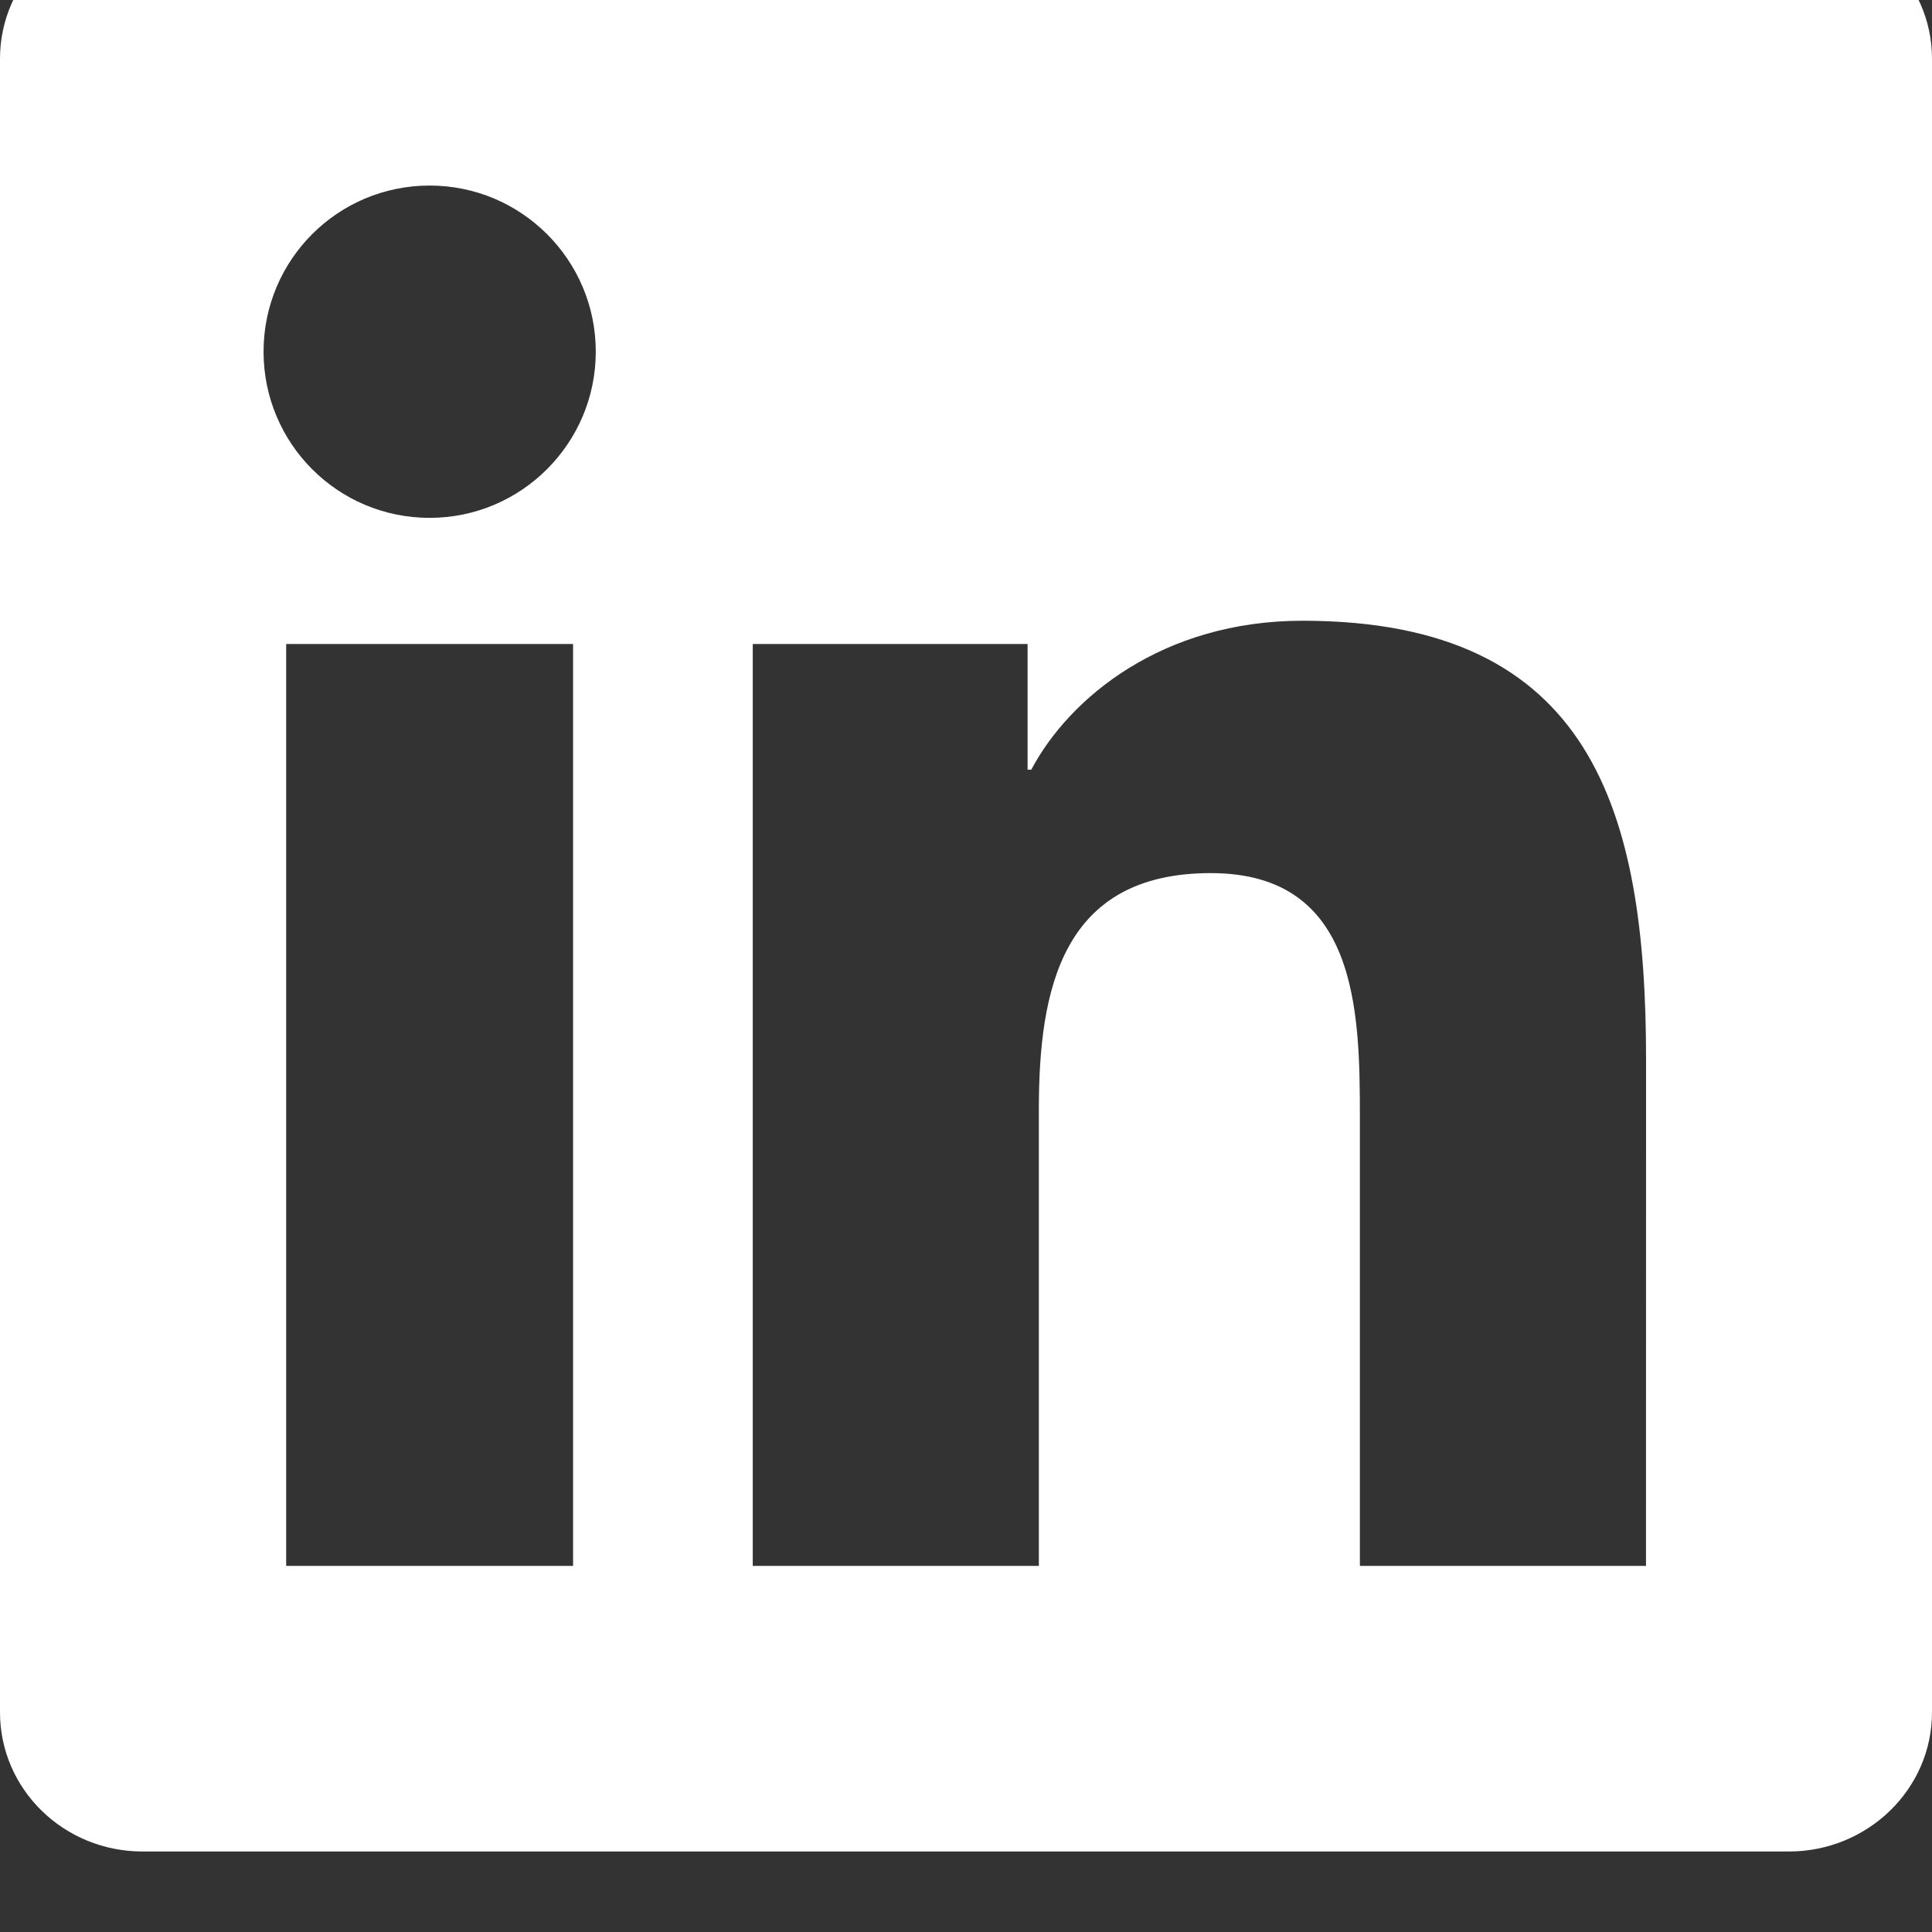 <svg width="24" height="24" viewBox="0 0 24 24" fill="none" xmlns="http://www.w3.org/2000/svg">
<rect x="0" y="0" width="24" height="24" fill="#333333" stroke="none"/>
<g clip-path="url(#clip0_1_400)">
<path d="M20.447 19.452H16.893V13.883C16.893 12.555 16.866 10.846 15.041 10.846C13.188 10.846 12.905 12.291 12.905 13.785V19.452H9.351V8H12.765V9.561H12.811C13.288 8.661 14.448 7.711 16.181 7.711C19.782 7.711 20.448 10.081 20.448 13.166L20.447 19.452ZM5.337 6.433C4.193 6.433 3.274 5.507 3.274 4.368C3.274 3.23 4.194 2.305 5.337 2.305C6.477 2.305 7.401 3.23 7.401 4.368C7.401 5.507 6.476 6.433 5.337 6.433ZM7.119 19.452H3.555V8H7.119V19.452ZM22.225 -1H1.771C0.792 -1 0 -0.226 0 0.729V21.271C0 22.227 0.792 23 1.771 23H22.222C23.2 23 24 22.227 24 21.271V0.729C24 -0.226 23.2 -1 22.222 -1H22.225Z" fill="white"/>
</g>
<defs>
<clipPath id="clip0_1_400">
<rect width="24" height="24" fill="white"/>
</clipPath>
</defs>
</svg>
